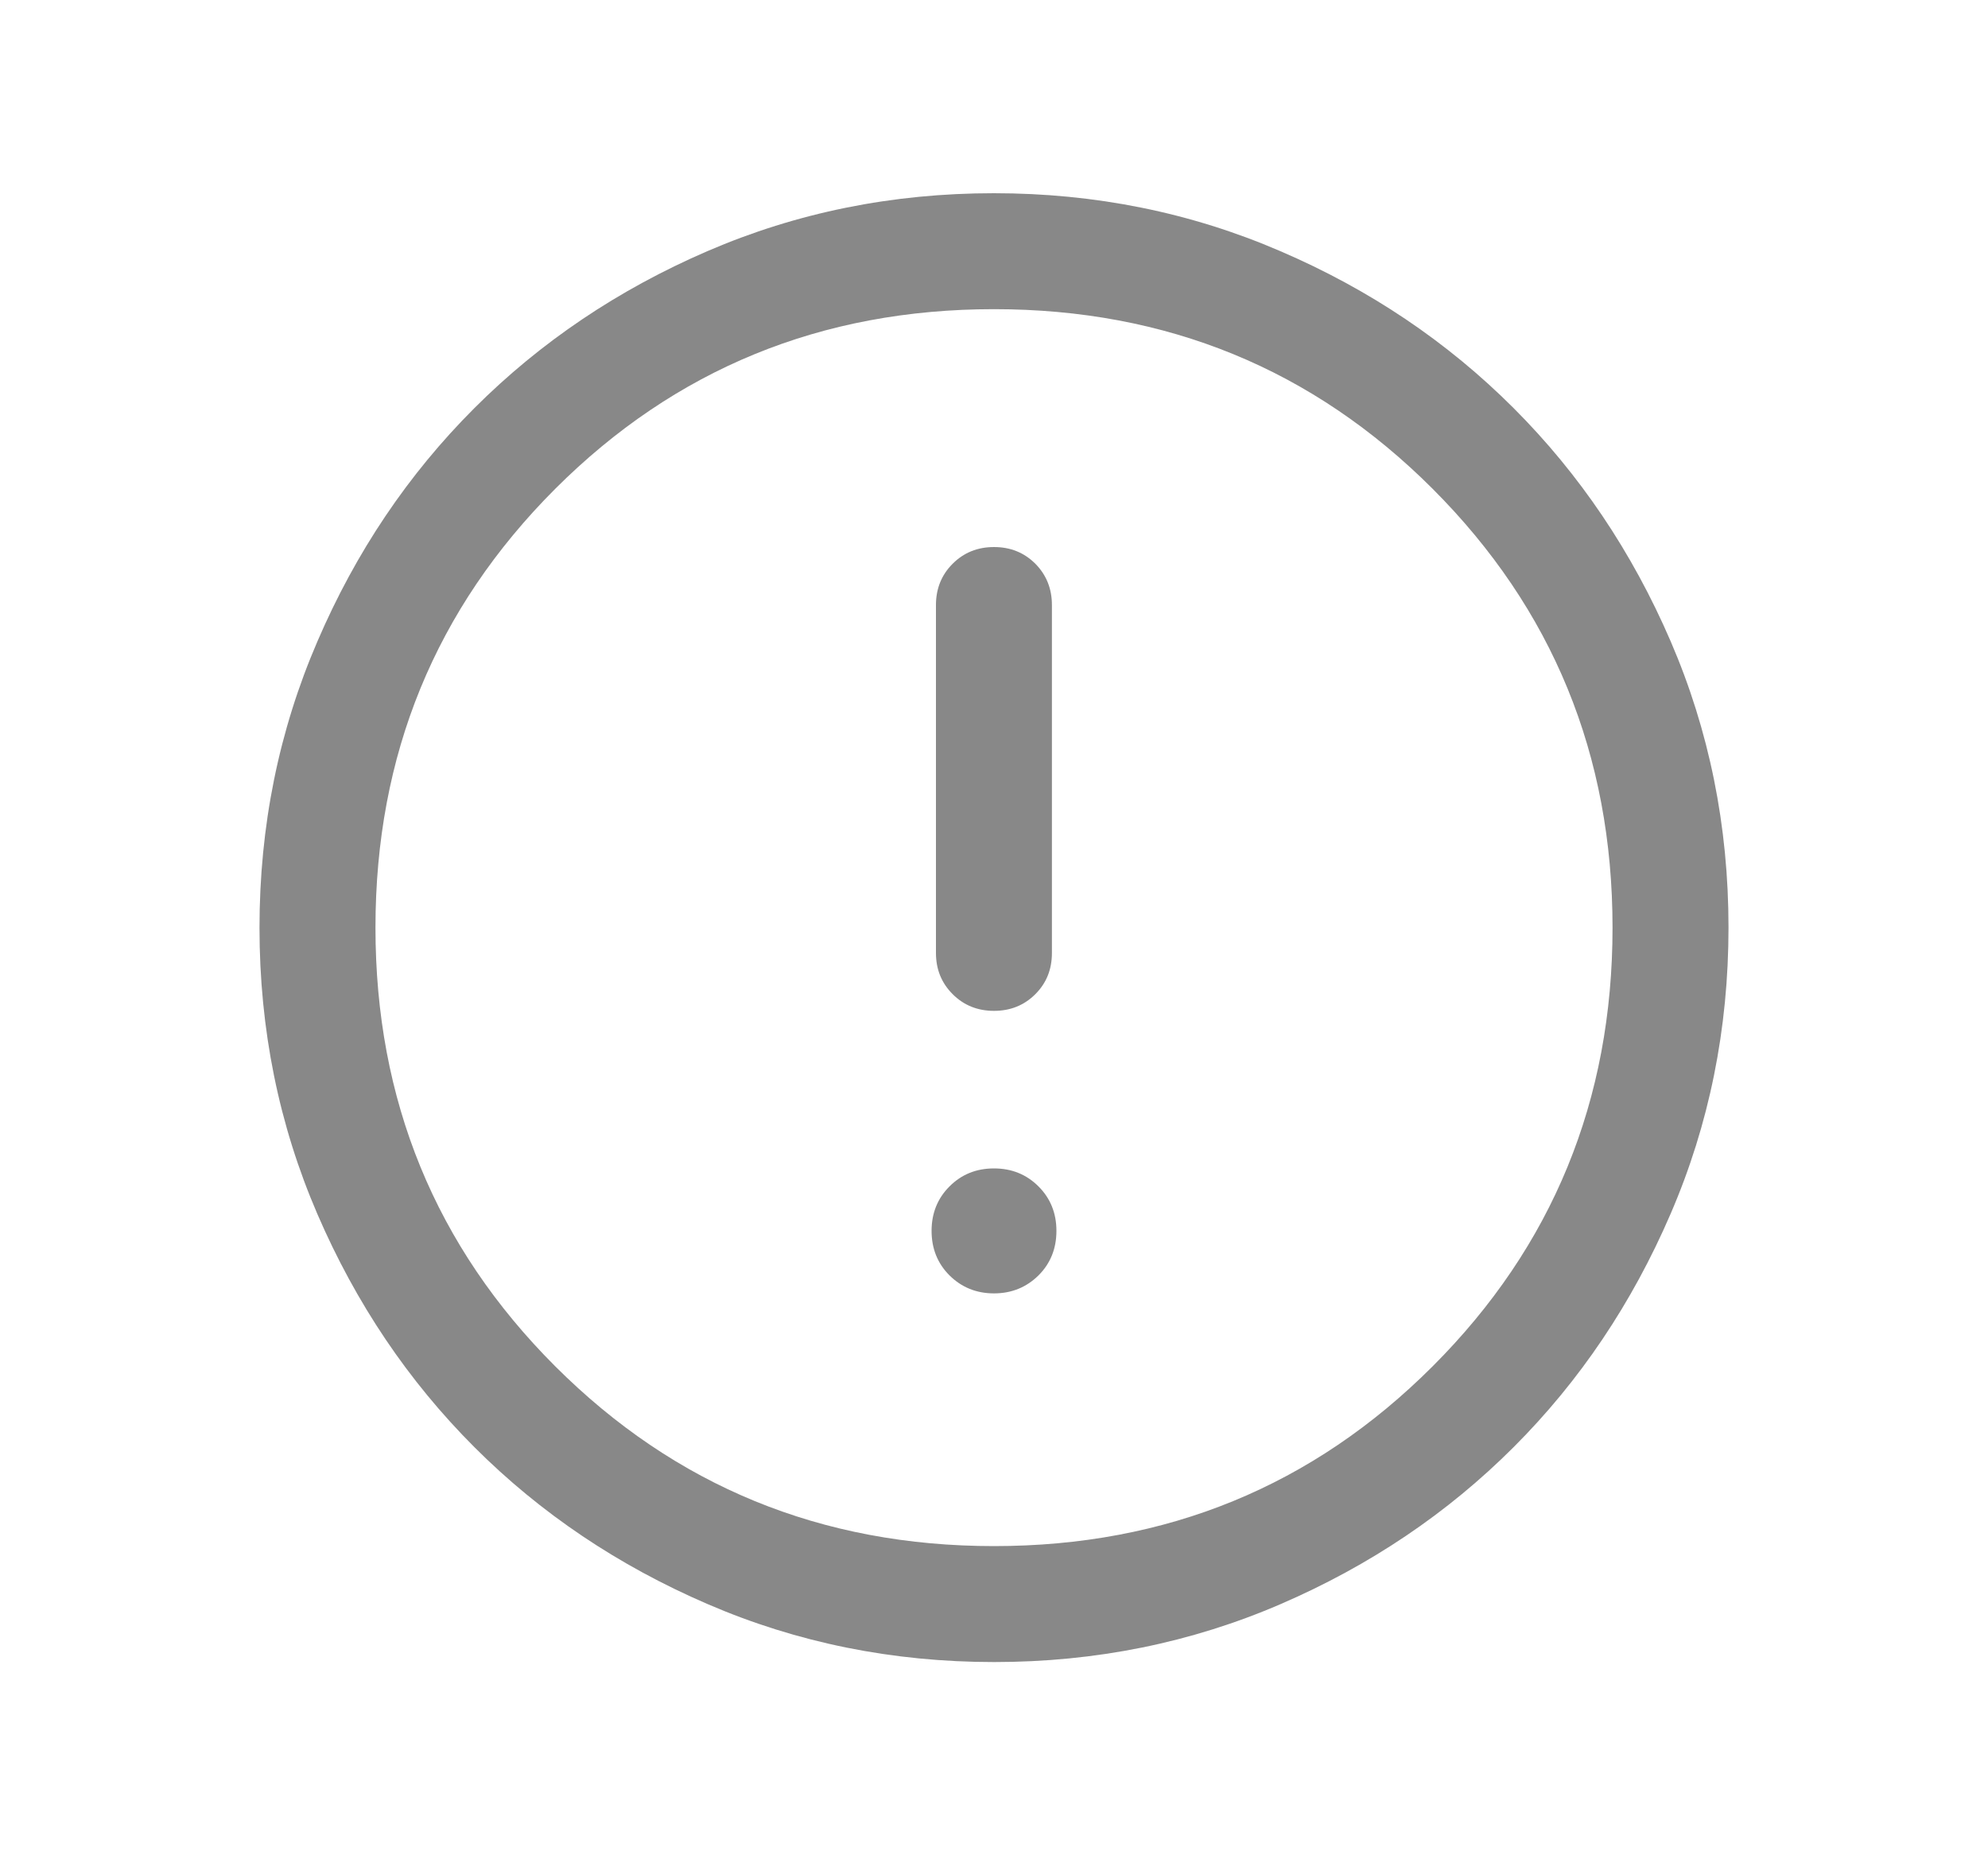 <svg xmlns="http://www.w3.org/2000/svg" width="15" height="14" fill="none" viewBox="0 0 15 14"><mask id="mask0_290_11053" style="mask-type:alpha" width="15" height="14" x="0" y="0" maskUnits="userSpaceOnUse"><rect width="14" height="14" x=".5" fill="#D9D9D9"/></mask><g mask="url(#mask0_290_11053)"><path fill="#888" d="M7.5 9.76C7.633 9.76 7.745 9.714 7.836 9.624C7.926 9.534 7.971 9.422 7.971 9.288C7.971 9.155 7.926 9.043 7.836 8.953C7.745 8.862 7.633 8.817 7.5 8.817C7.366 8.817 7.255 8.862 7.164 8.953C7.074 9.043 7.029 9.155 7.029 9.288C7.029 9.422 7.074 9.534 7.164 9.624C7.255 9.714 7.366 9.76 7.5 9.76ZM7.5 7.628C7.624 7.628 7.728 7.586 7.812 7.502C7.896 7.418 7.937 7.315 7.937 7.191V4.566C7.937 4.442 7.895 4.338 7.812 4.254C7.728 4.17 7.624 4.128 7.5 4.128C7.376 4.128 7.272 4.17 7.188 4.254C7.104 4.338 7.062 4.442 7.062 4.566V7.191C7.062 7.315 7.104 7.418 7.188 7.502C7.272 7.586 7.376 7.628 7.5 7.628ZM7.501 12.542C6.734 12.542 6.014 12.396 5.34 12.105C4.665 11.814 4.079 11.42 3.58 10.921C3.081 10.422 2.686 9.836 2.395 9.162C2.104 8.488 1.958 7.767 1.958 7.001C1.958 6.234 2.104 5.514 2.395 4.84C2.685 4.165 3.08 3.579 3.579 3.08C4.078 2.581 4.664 2.186 5.338 1.895C6.012 1.604 6.732 1.458 7.499 1.458C8.265 1.458 8.986 1.604 9.66 1.895C10.335 2.185 10.921 2.58 11.42 3.079C11.919 3.578 12.314 4.164 12.605 4.838C12.896 5.512 13.042 6.232 13.042 6.999C13.042 7.765 12.896 8.486 12.605 9.16C12.314 9.835 11.92 10.421 11.421 10.92C10.922 11.419 10.336 11.814 9.662 12.105C8.988 12.396 8.267 12.542 7.501 12.542ZM7.5 11.667C8.803 11.667 9.906 11.214 10.81 10.31C11.714 9.406 12.167 8.303 12.167 7C12.167 5.697 11.714 4.594 10.81 3.689C9.906 2.785 8.803 2.333 7.5 2.333C6.197 2.333 5.094 2.785 4.189 3.689C3.285 4.594 2.833 5.697 2.833 7C2.833 8.303 3.285 9.406 4.189 10.31C5.094 11.214 6.197 11.667 7.5 11.667Z"/></g></svg>